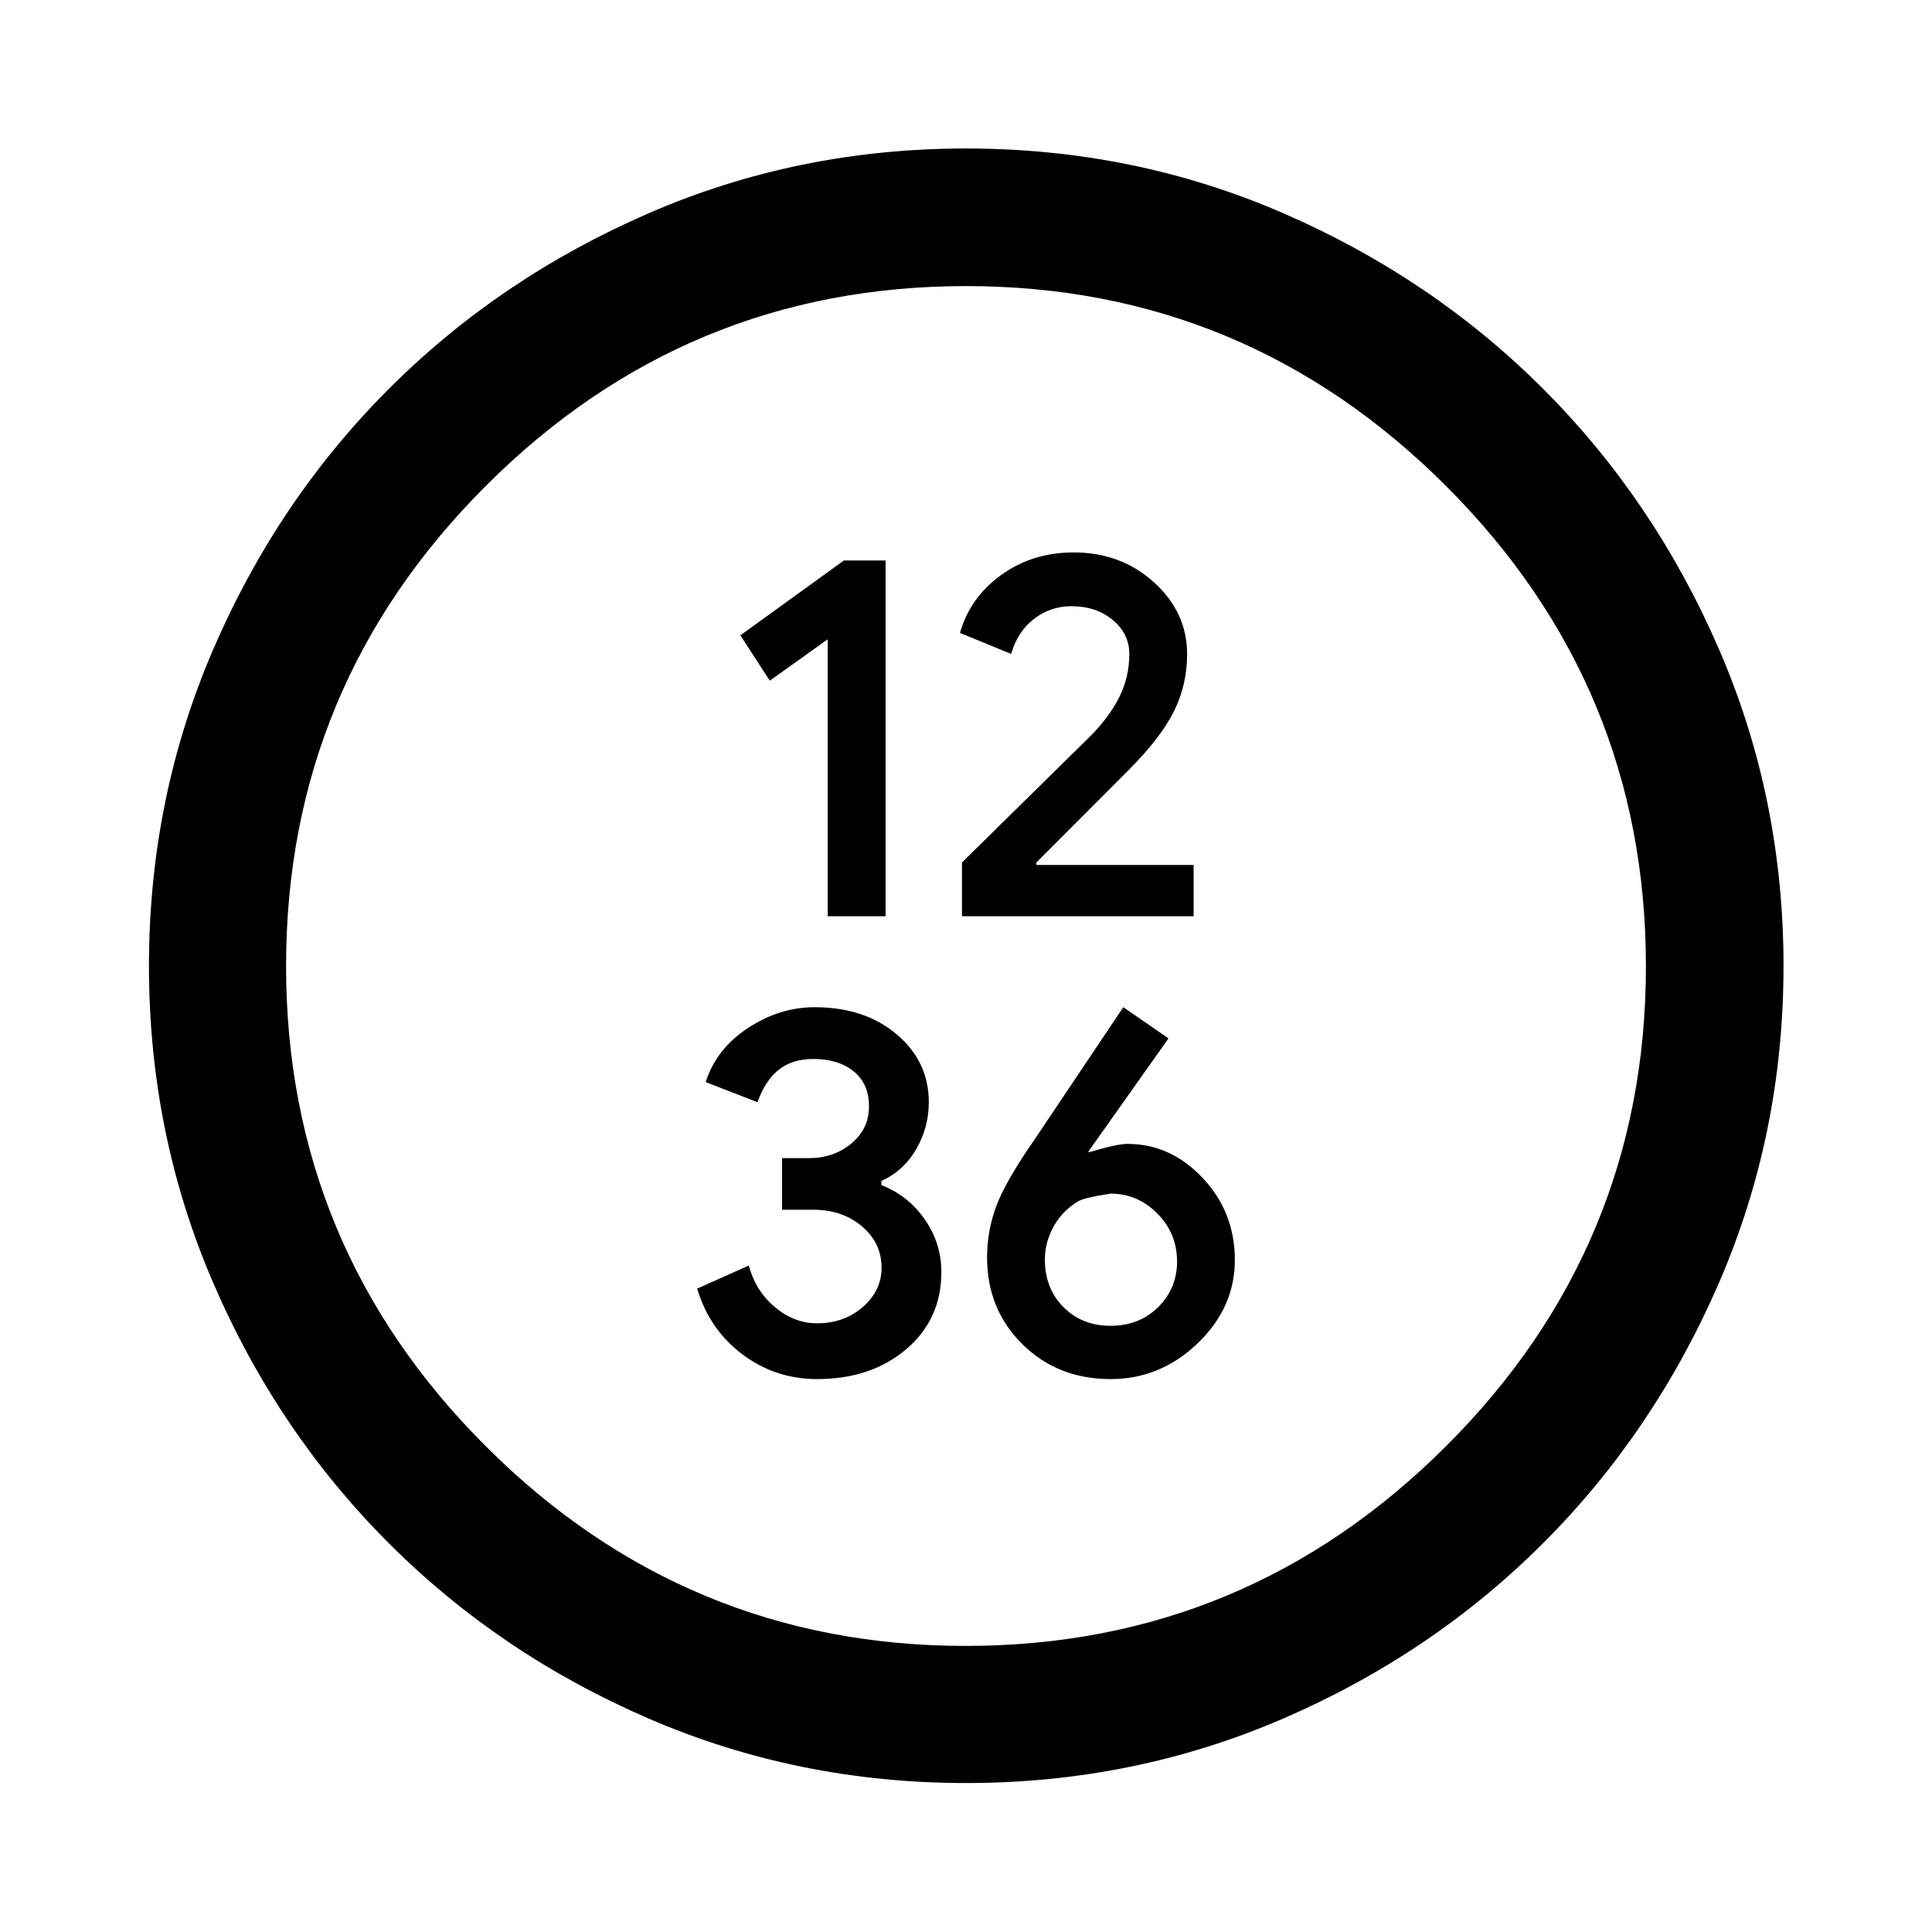 <svg xmlns="http://www.w3.org/2000/svg" width="48" height="48" viewBox="0 -960 960 960"><path d="M411.278-504.717h28.765V-681.5h-20.717l-51.435 37.196 14.622 22.524 28.765-20.542v137.605Zm66.722 0h115.109v-25.479h-78.152v-1.231l45.241-45.311q16.371-16.338 23.021-29.612 6.651-13.275 6.651-28.613 0-20.742-16.408-35.639-16.409-14.898-39.995-14.898-20.51 0-36.006 11.224-15.495 11.224-20.461 28.768l25.446 10.443q3.206-11.221 11.421-17.469 8.215-6.249 18.484-6.249 12.323 0 20.562 6.843 8.239 6.844 8.239 16.875 0 11.717-5.119 21.717-5.12 10-14.359 19.239L478-531.432v26.715Zm-72.023 229.978q26.827 0 44.306-14.836 17.478-14.835 17.478-38.367 0-14.324-8.264-26.174-8.264-11.849-21.528-17.001v-2.061q11.178-5.138 17.366-15.951 6.187-10.814 6.187-23.172 0-20.264-15.964-33.742-15.963-13.479-40.68-13.479-17.508 0-33.248 10.359-15.739 10.359-20.978 26.837l25.718 10q4-11 10.722-16.239 6.722-5.239 17.063-5.239 12.41 0 20.03 6.145 7.619 6.145 7.619 17.41 0 11.162-8.742 18.435-8.742 7.273-21.083 7.273h-13.37v25.65h15.494q14.462 0 24.201 8.245t9.739 20.613q0 11.337-9.307 19.457-9.307 8.12-22.752 8.12-11.375 0-21.018-8.127-9.642-8.127-12.851-20.591l-25.702 11.478q6.146 20.435 22.537 32.696t37.027 12.261Zm145.97 0q24.588 0 43.114-17.739 18.526-17.739 18.526-41.457 0-23.717-15.94-40.695-15.94-16.979-37.537-16.979-4.958 0-18.402 4h-1.034l39.956-56.434-22.474-15.479-44.199 65.913q-14.24 20.479-18.859 32.803-4.62 12.324-4.62 25.675 0 25.675 17.524 43.033 17.524 17.359 43.945 17.359Zm-.06-26.478q-14.213 0-23.452-9.269-9.239-9.269-9.239-23.688 0-8.249 4.119-15.983 4.12-7.734 12.052-12.734 3.093-2 16.501-4 13.407 0 23.204 9.878 9.798 9.879 9.798 23.839 0 13.401-9.385 22.679-9.385 9.278-23.598 9.278ZM480.033-74.022q-83.468 0-157.514-31.946t-129.32-87.211q-55.274-55.265-87.226-129.299-31.951-74.035-31.951-157.496 0-83.461 31.998-157.534t87.199-129.273q55.2-55.201 129.251-87.319 74.05-32.118 157.53-32.118T637.53-854.1q74.051 32.118 129.251 87.319 55.201 55.2 87.319 129.251 32.118 74.05 32.118 157.53T854.1-322.47q-32.118 74.051-87.319 129.251-55.2 55.201-129.24 87.199-74.04 31.998-157.508 31.998Zm-.155-68.13q139.165 0 238.568-99.163 99.402-99.163 99.402-238.565 0-139.403-99.371-238.685-99.37-99.283-238.475-99.283-139.285 0-238.567 99.253Q142.152-619.342 142.152-480q0 139.522 99.281 238.685 99.28 99.163 238.445 99.163ZM480-480Z"/></svg>